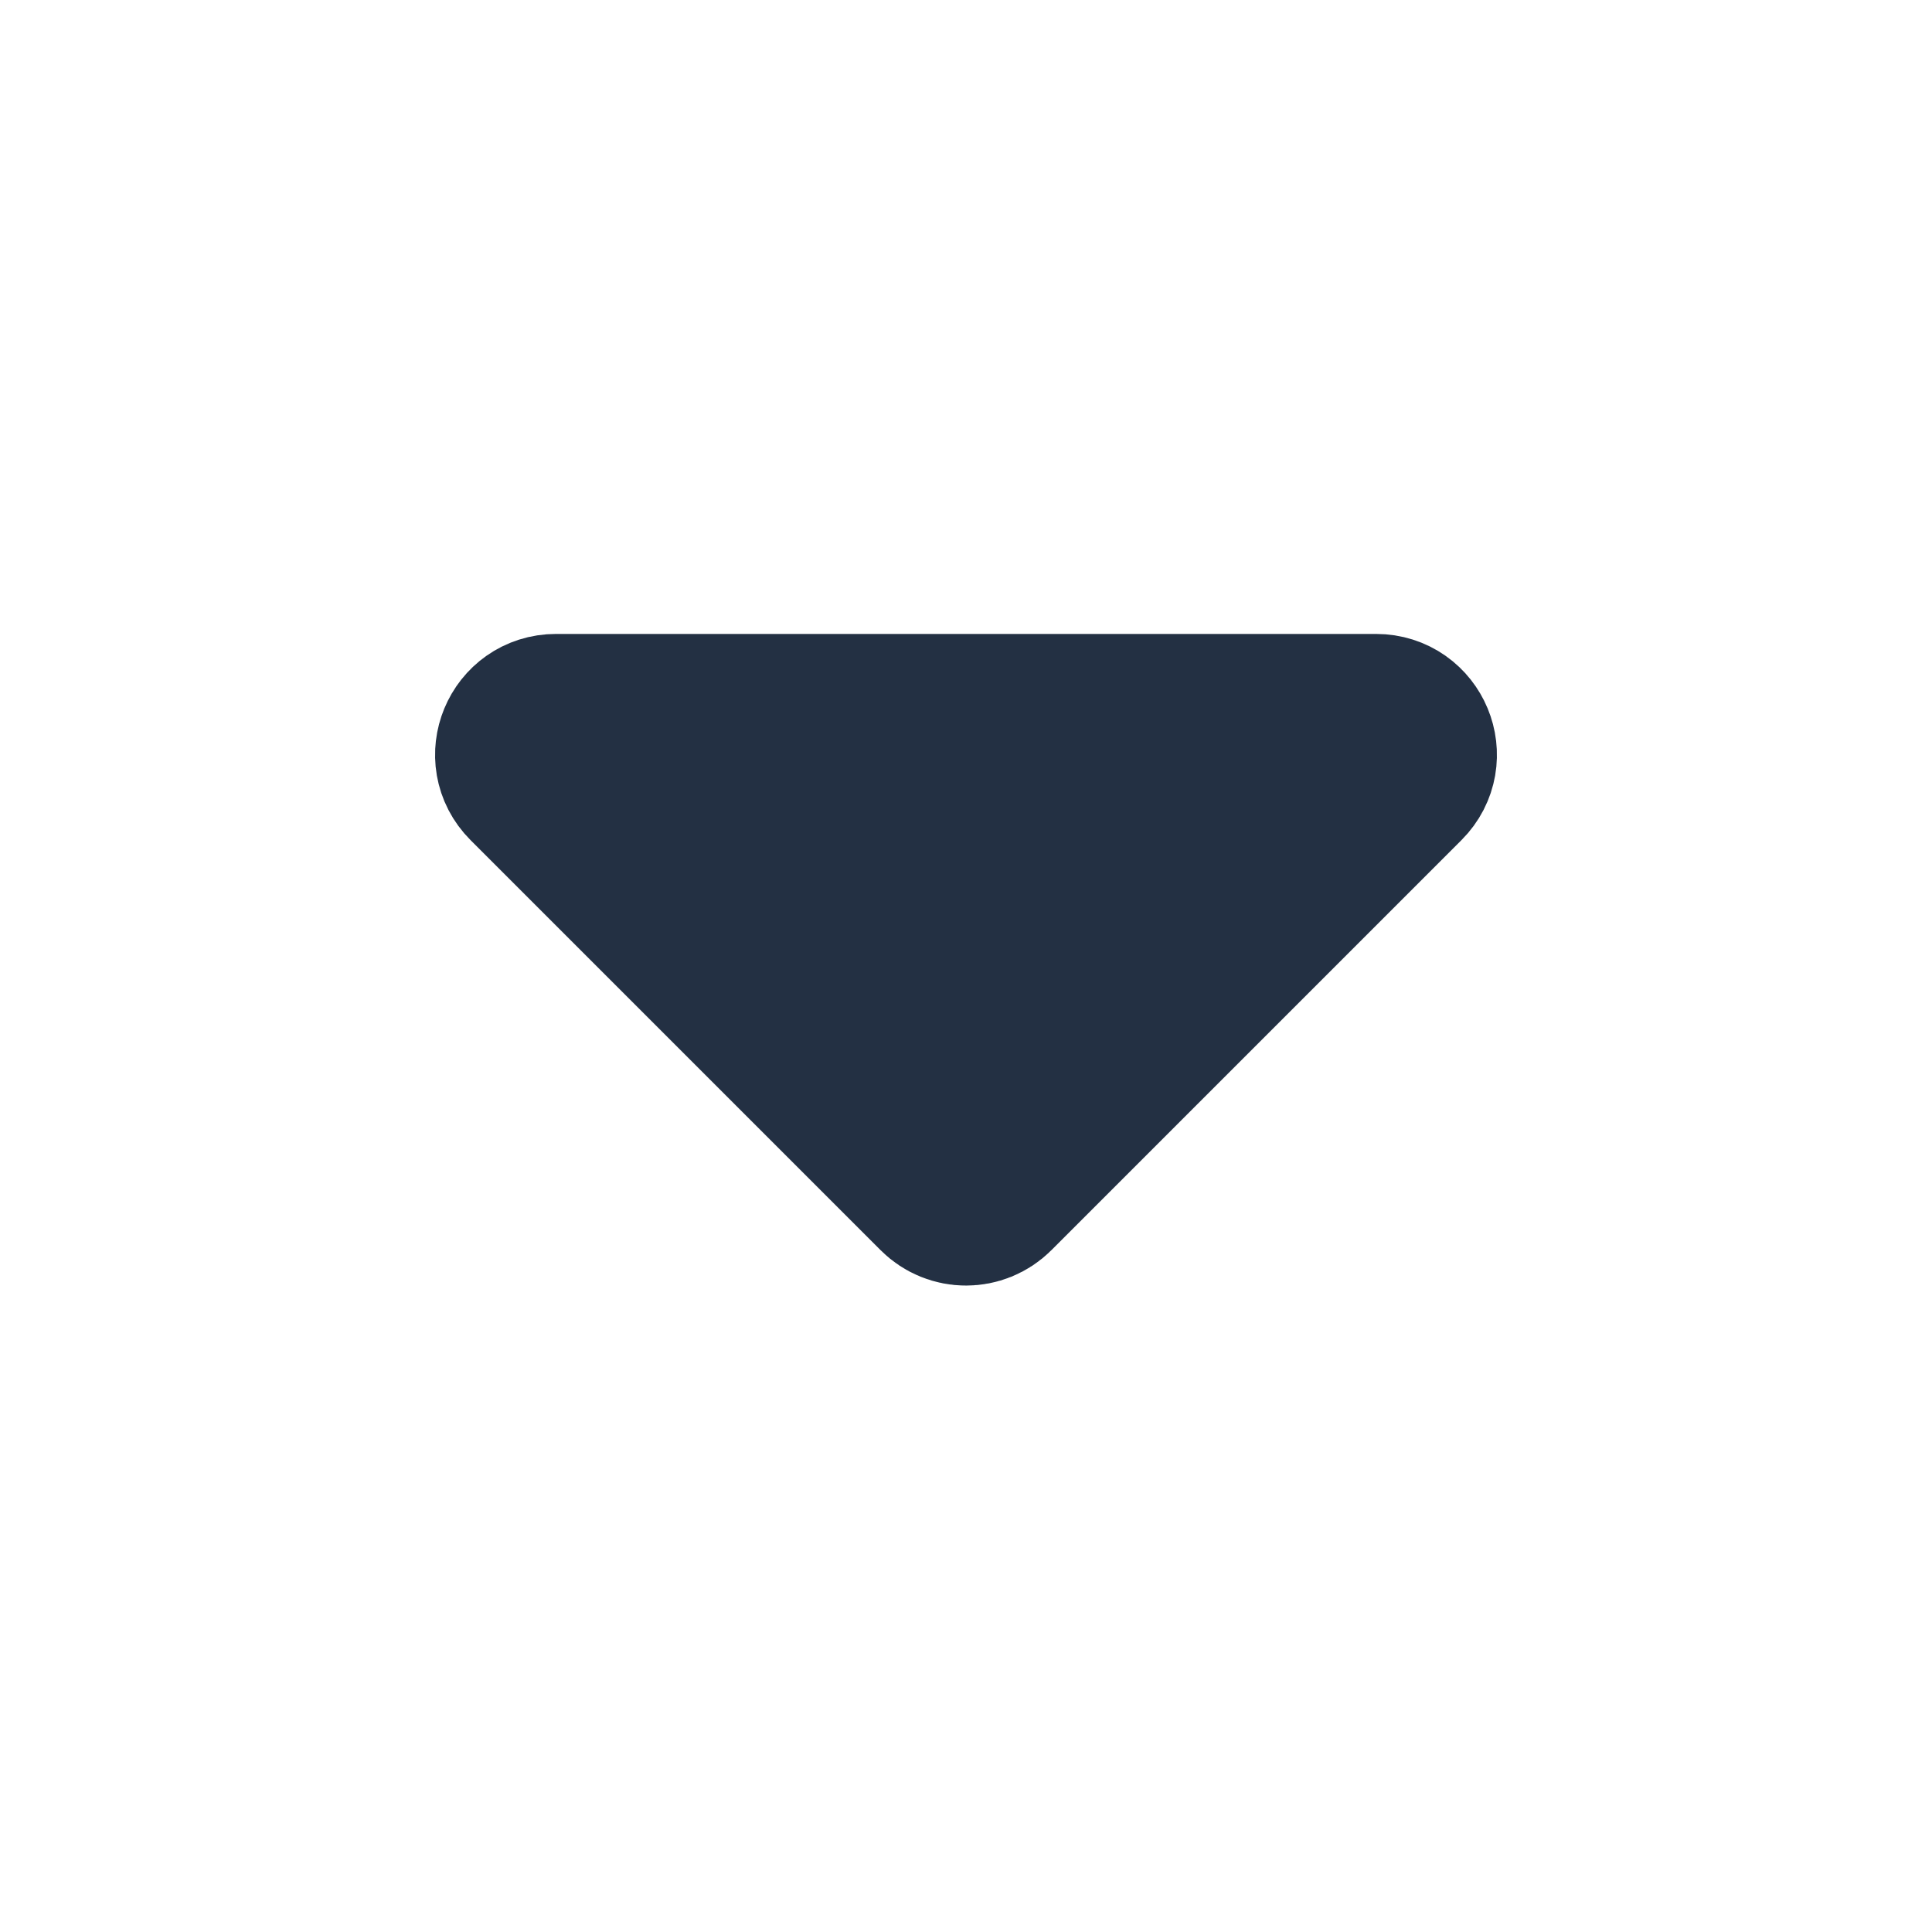 <svg width="16" height="16" viewBox="0 0 16 16" fill="none" xmlns="http://www.w3.org/2000/svg">
<path d="M7.823 9.823L4.427 6.427C4.269 6.269 4.381 6 4.604 6H11.396C11.619 6 11.731 6.269 11.573 6.427L8.177 9.823C8.079 9.921 7.921 9.921 7.823 9.823Z" fill="#233043" stroke="#233043" stroke-width="1.5" stroke-linecap="round" stroke-linejoin="round"/>
</svg>
